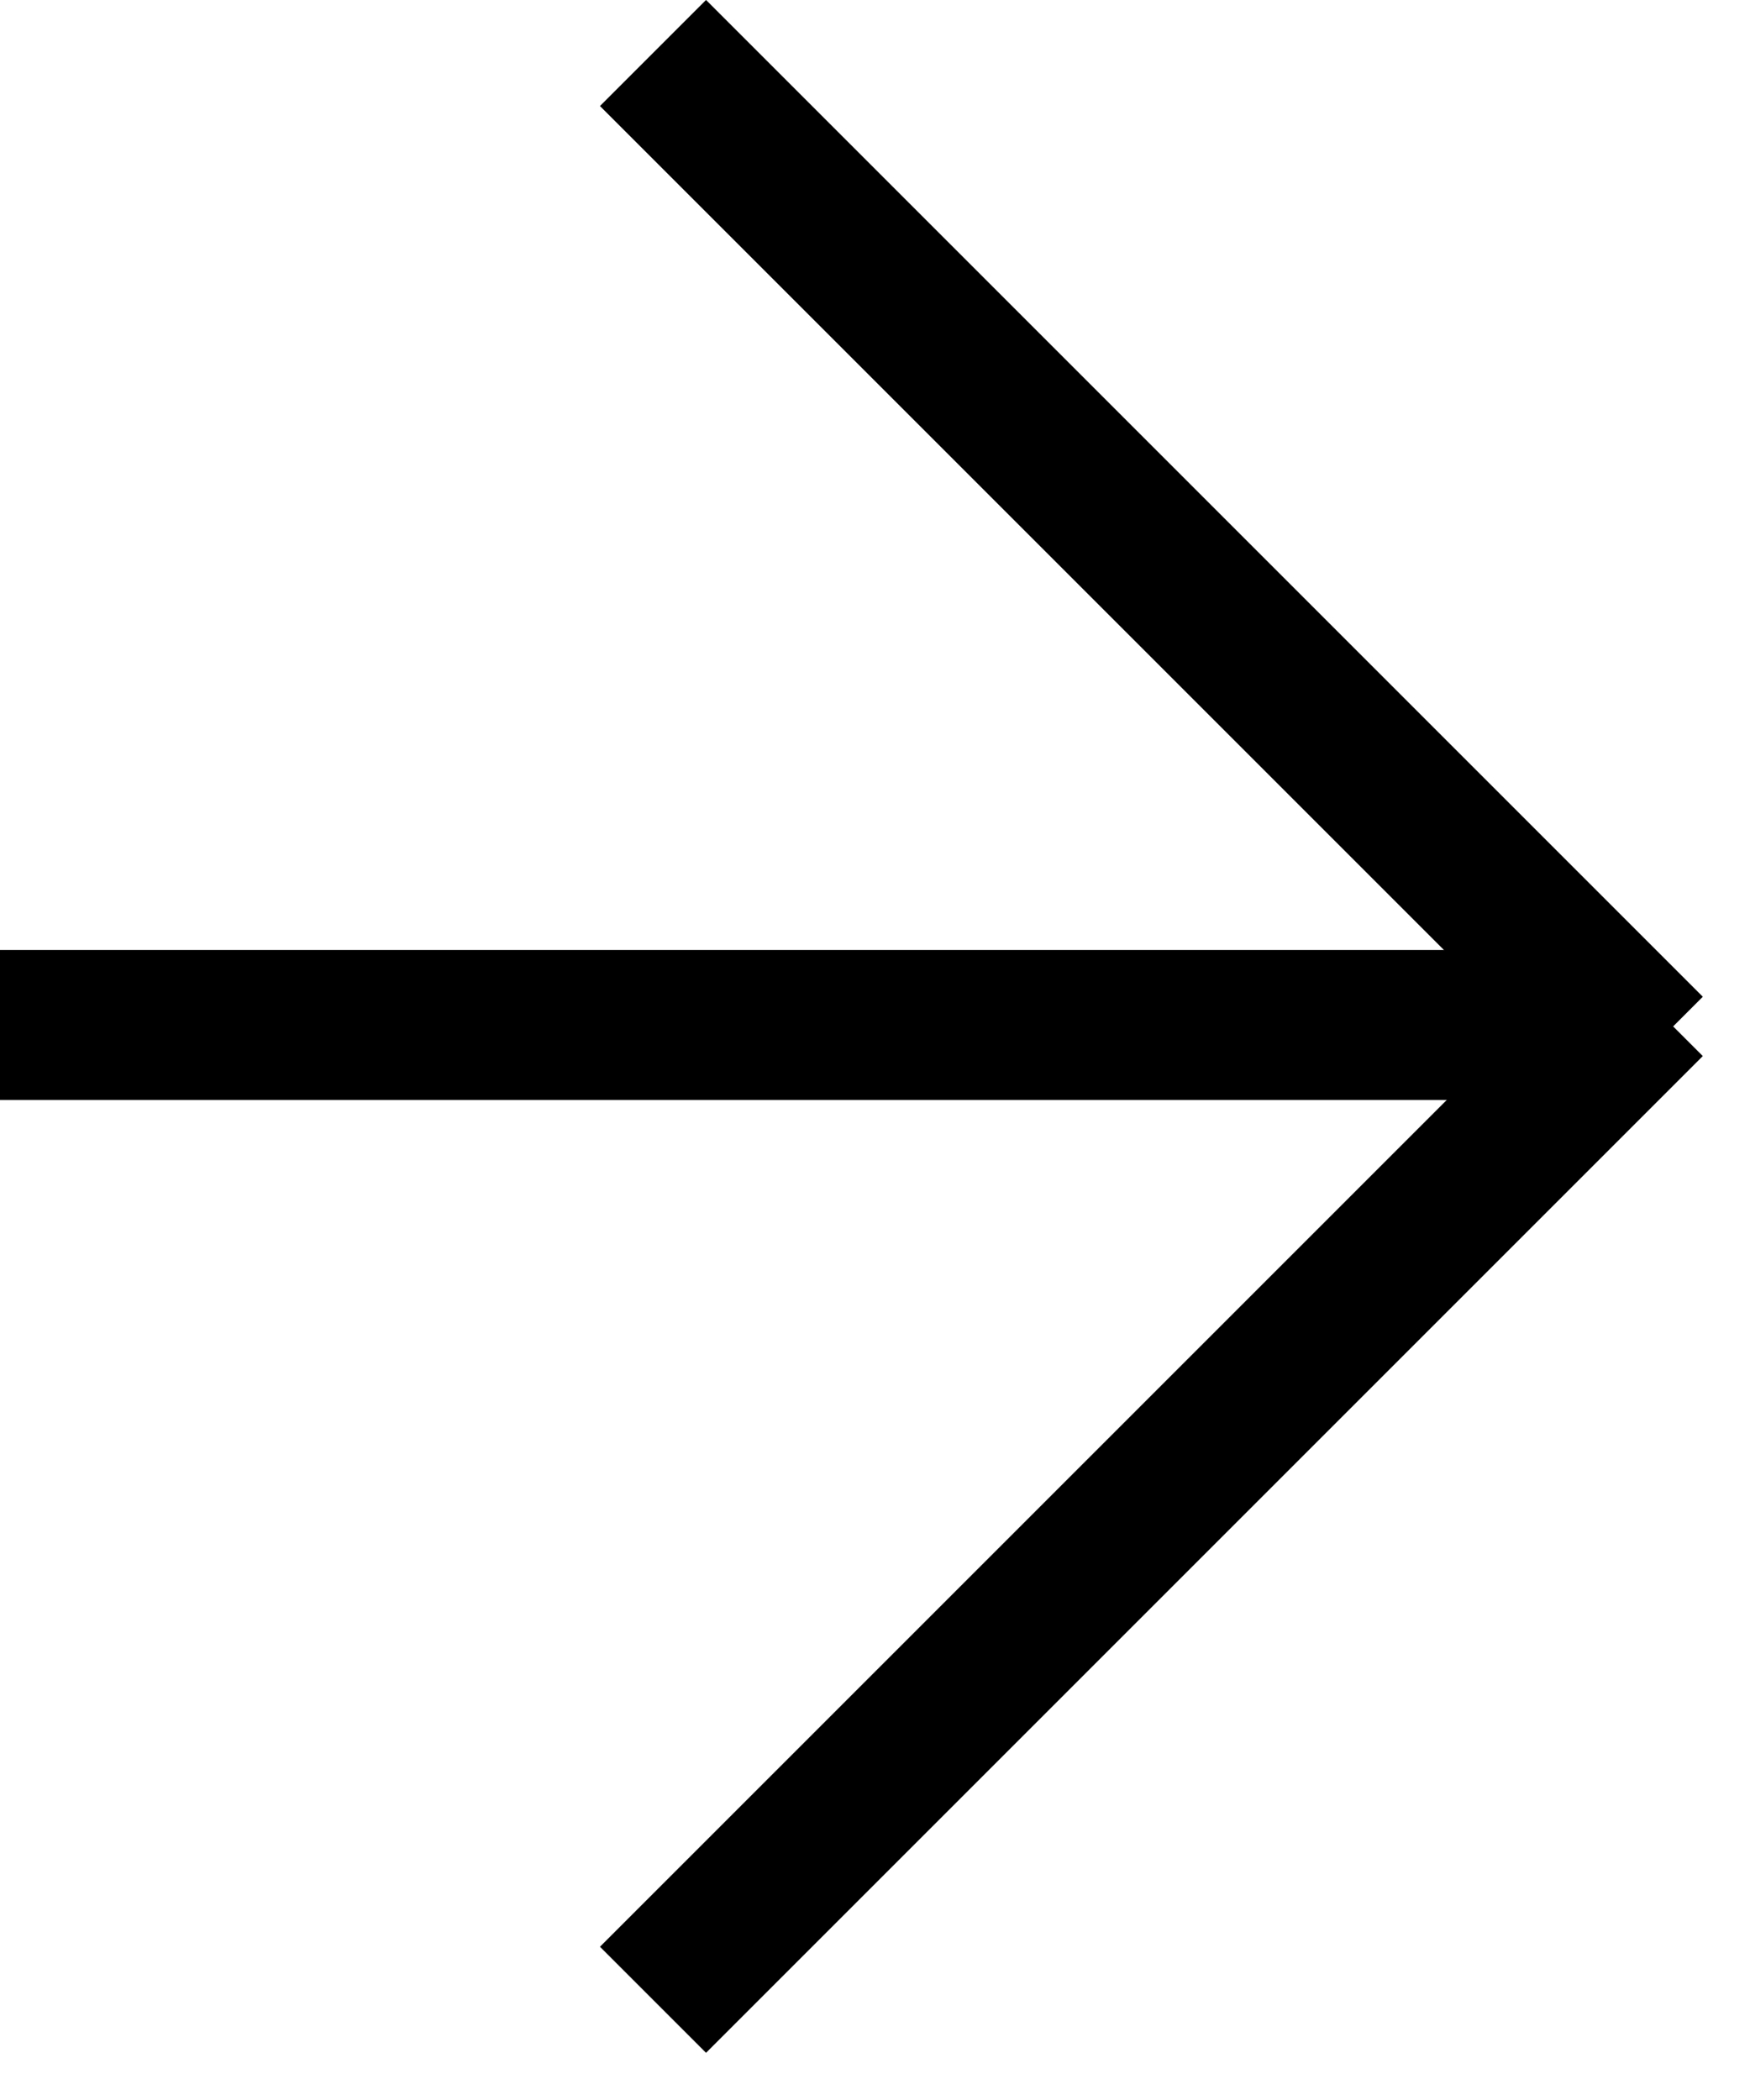 <svg width="35" height="42" viewBox="0 0 35 42" fill="none" xmlns="http://www.w3.org/2000/svg">
<rect x="33" y="22" width="33" height="3" transform="rotate(-180 33 22)" fill="black"/>
<rect x="31.935" y="22.056" width="28.193" height="3" transform="rotate(-135 31.935 22.056)" fill="black"/>
<rect x="34.056" y="21.121" width="28.193" height="3" transform="rotate(135 34.056 21.121)" fill="black"/>
</svg>
